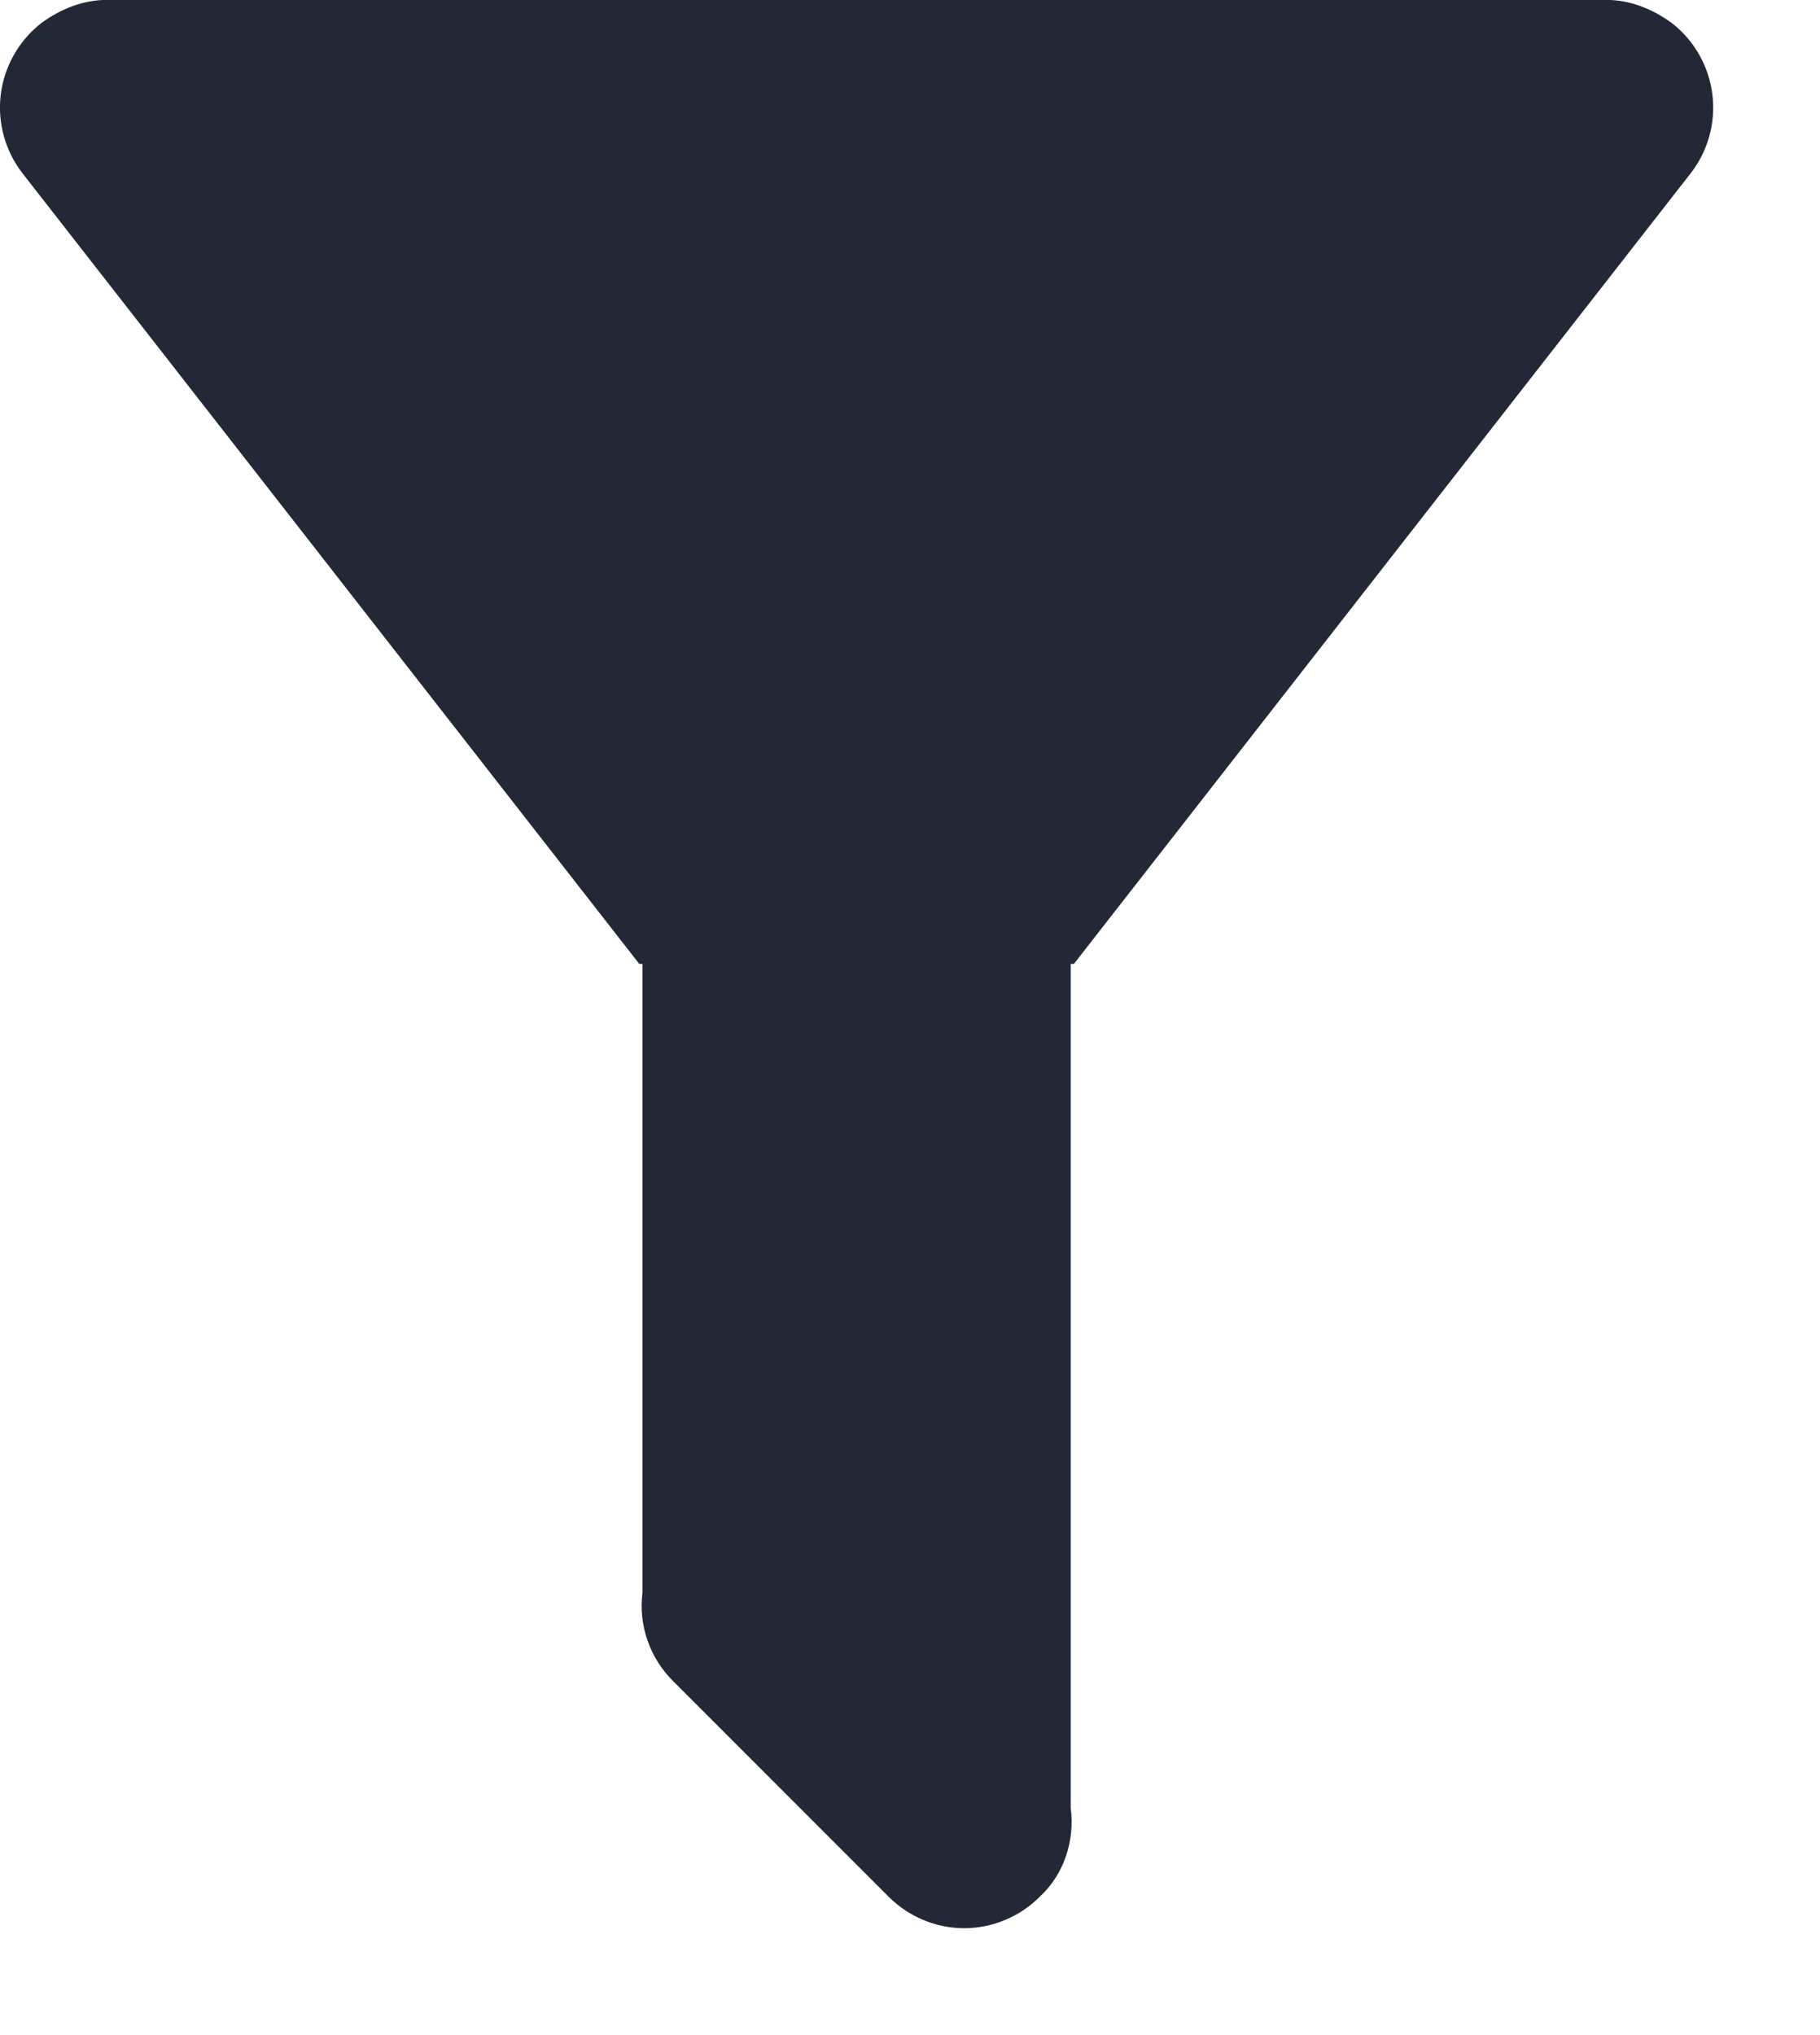 <svg width="17" height="19" viewBox="0 0 17 19" fill="none" xmlns="http://www.w3.org/2000/svg">
<path d="M10.001 8.999V16.879C10.041 17.179 9.941 17.499 9.711 17.709C9.619 17.802 9.509 17.875 9.388 17.925C9.267 17.976 9.137 18.002 9.006 18.002C8.875 18.002 8.745 17.976 8.624 17.925C8.504 17.875 8.394 17.802 8.301 17.709L6.291 15.699C6.182 15.592 6.099 15.462 6.049 15.318C5.998 15.174 5.982 15.02 6.001 14.869V8.999H5.971L0.211 1.619C0.049 1.411 -0.025 1.146 0.007 0.884C0.039 0.622 0.174 0.383 0.381 0.219C0.571 0.079 0.781 -0.001 1.001 -0.001H15.001C15.221 -0.001 15.431 0.079 15.621 0.219C15.829 0.383 15.963 0.622 15.995 0.884C16.027 1.146 15.954 1.411 15.791 1.619L10.031 8.999H10.001Z" fill="#222836"/>
</svg>
